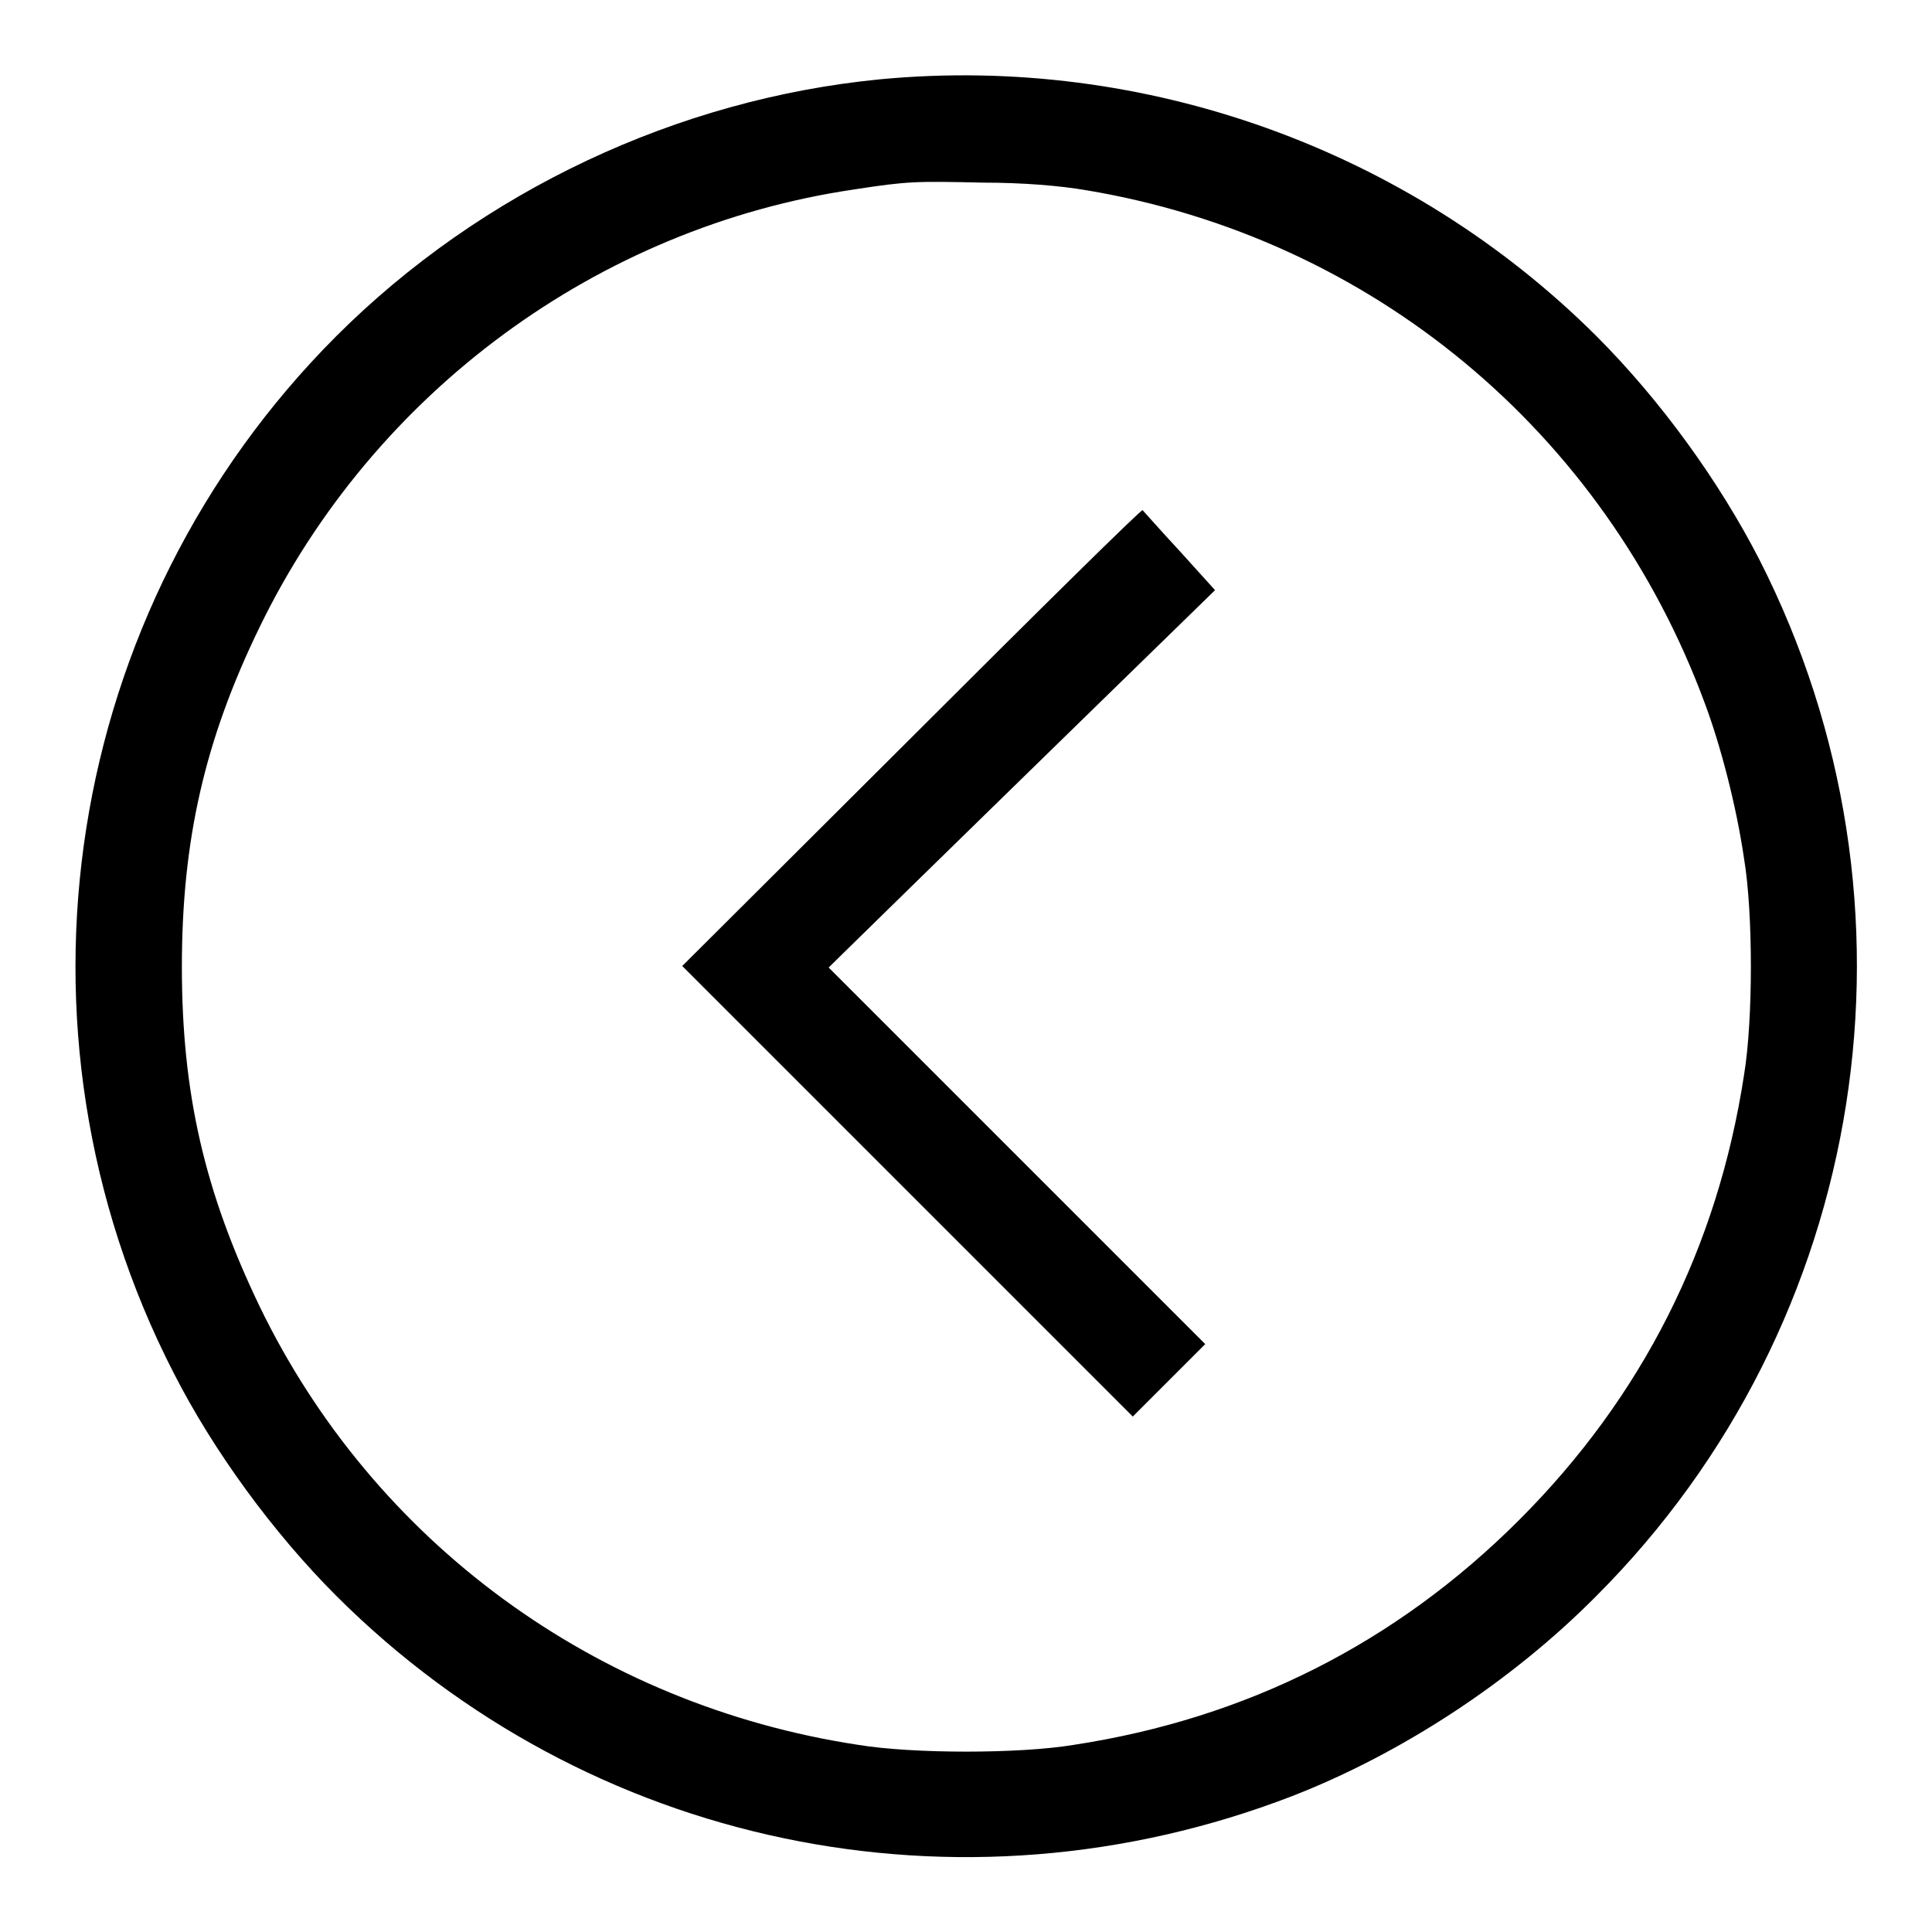 <?xml version="1.0" encoding="utf-8"?>
<!-- Svg Vector Icons : http://www.onlinewebfonts.com/icon -->
<!DOCTYPE svg PUBLIC "-//W3C//DTD SVG 1.1//EN" "http://www.w3.org/Graphics/SVG/1.1/DTD/svg11.dtd">
<svg version="1.1" xmlns="http://www.w3.org/2000/svg" xmlns:xlink="http://www.w3.org/1999/xlink" x="0px" y="0px" viewBox="0 0 256 256" enable-background="new 0 0 256 256" xml:space="preserve">
<g><g><g><path fill="#000000" d="M116.7,10.5c-26.9,2.6-52.9,14.8-72.2,34.1C8.4,80.8-0.4,136.3,23,181.9c5.3,10.4,13.2,21.2,21.6,29.6c33.3,33.2,82.5,43.5,126.6,26.5c14.4-5.6,29-15.1,40.3-26.5c36.2-36.2,44.9-91.7,21.6-137.4c-5.3-10.3-13-21-21.6-29.6C186.7,19.8,151.7,7.2,116.7,10.5z M143.9,25.2c37.8,6.3,68.7,32,82,68c2.1,5.6,4.2,13.7,5.2,20.6c1.2,7.2,1.2,21.3,0,28.6c-3.5,22.9-13.5,42.7-29.8,59c-16.3,16.3-36.1,26.3-59,29.8c-7.2,1.2-21.3,1.2-28.6,0c-34.8-5.3-64.2-26.9-79.3-58.1c-7.3-15.2-10.3-28.2-10.3-45c0-16.7,3-30,10.3-45c15.1-31.1,44.8-53,78.8-58c7.1-1.1,8.2-1.1,17.1-0.9C135.5,24.2,140.4,24.6,143.9,25.2z"/><path fill="#000000" d="M120.9,97.6L90.4,128l29.8,29.8l29.9,29.9l4.8-4.8l4.8-4.8l-24.9-24.9l-25-25l9.6-9.4c5.3-5.2,16.8-16.4,25.6-25l16-15.6l-4.7-5.2c-2.6-2.8-4.8-5.3-4.9-5.4C151.4,67.3,137.6,80.9,120.9,97.6z"/></g></g></g>
</svg>